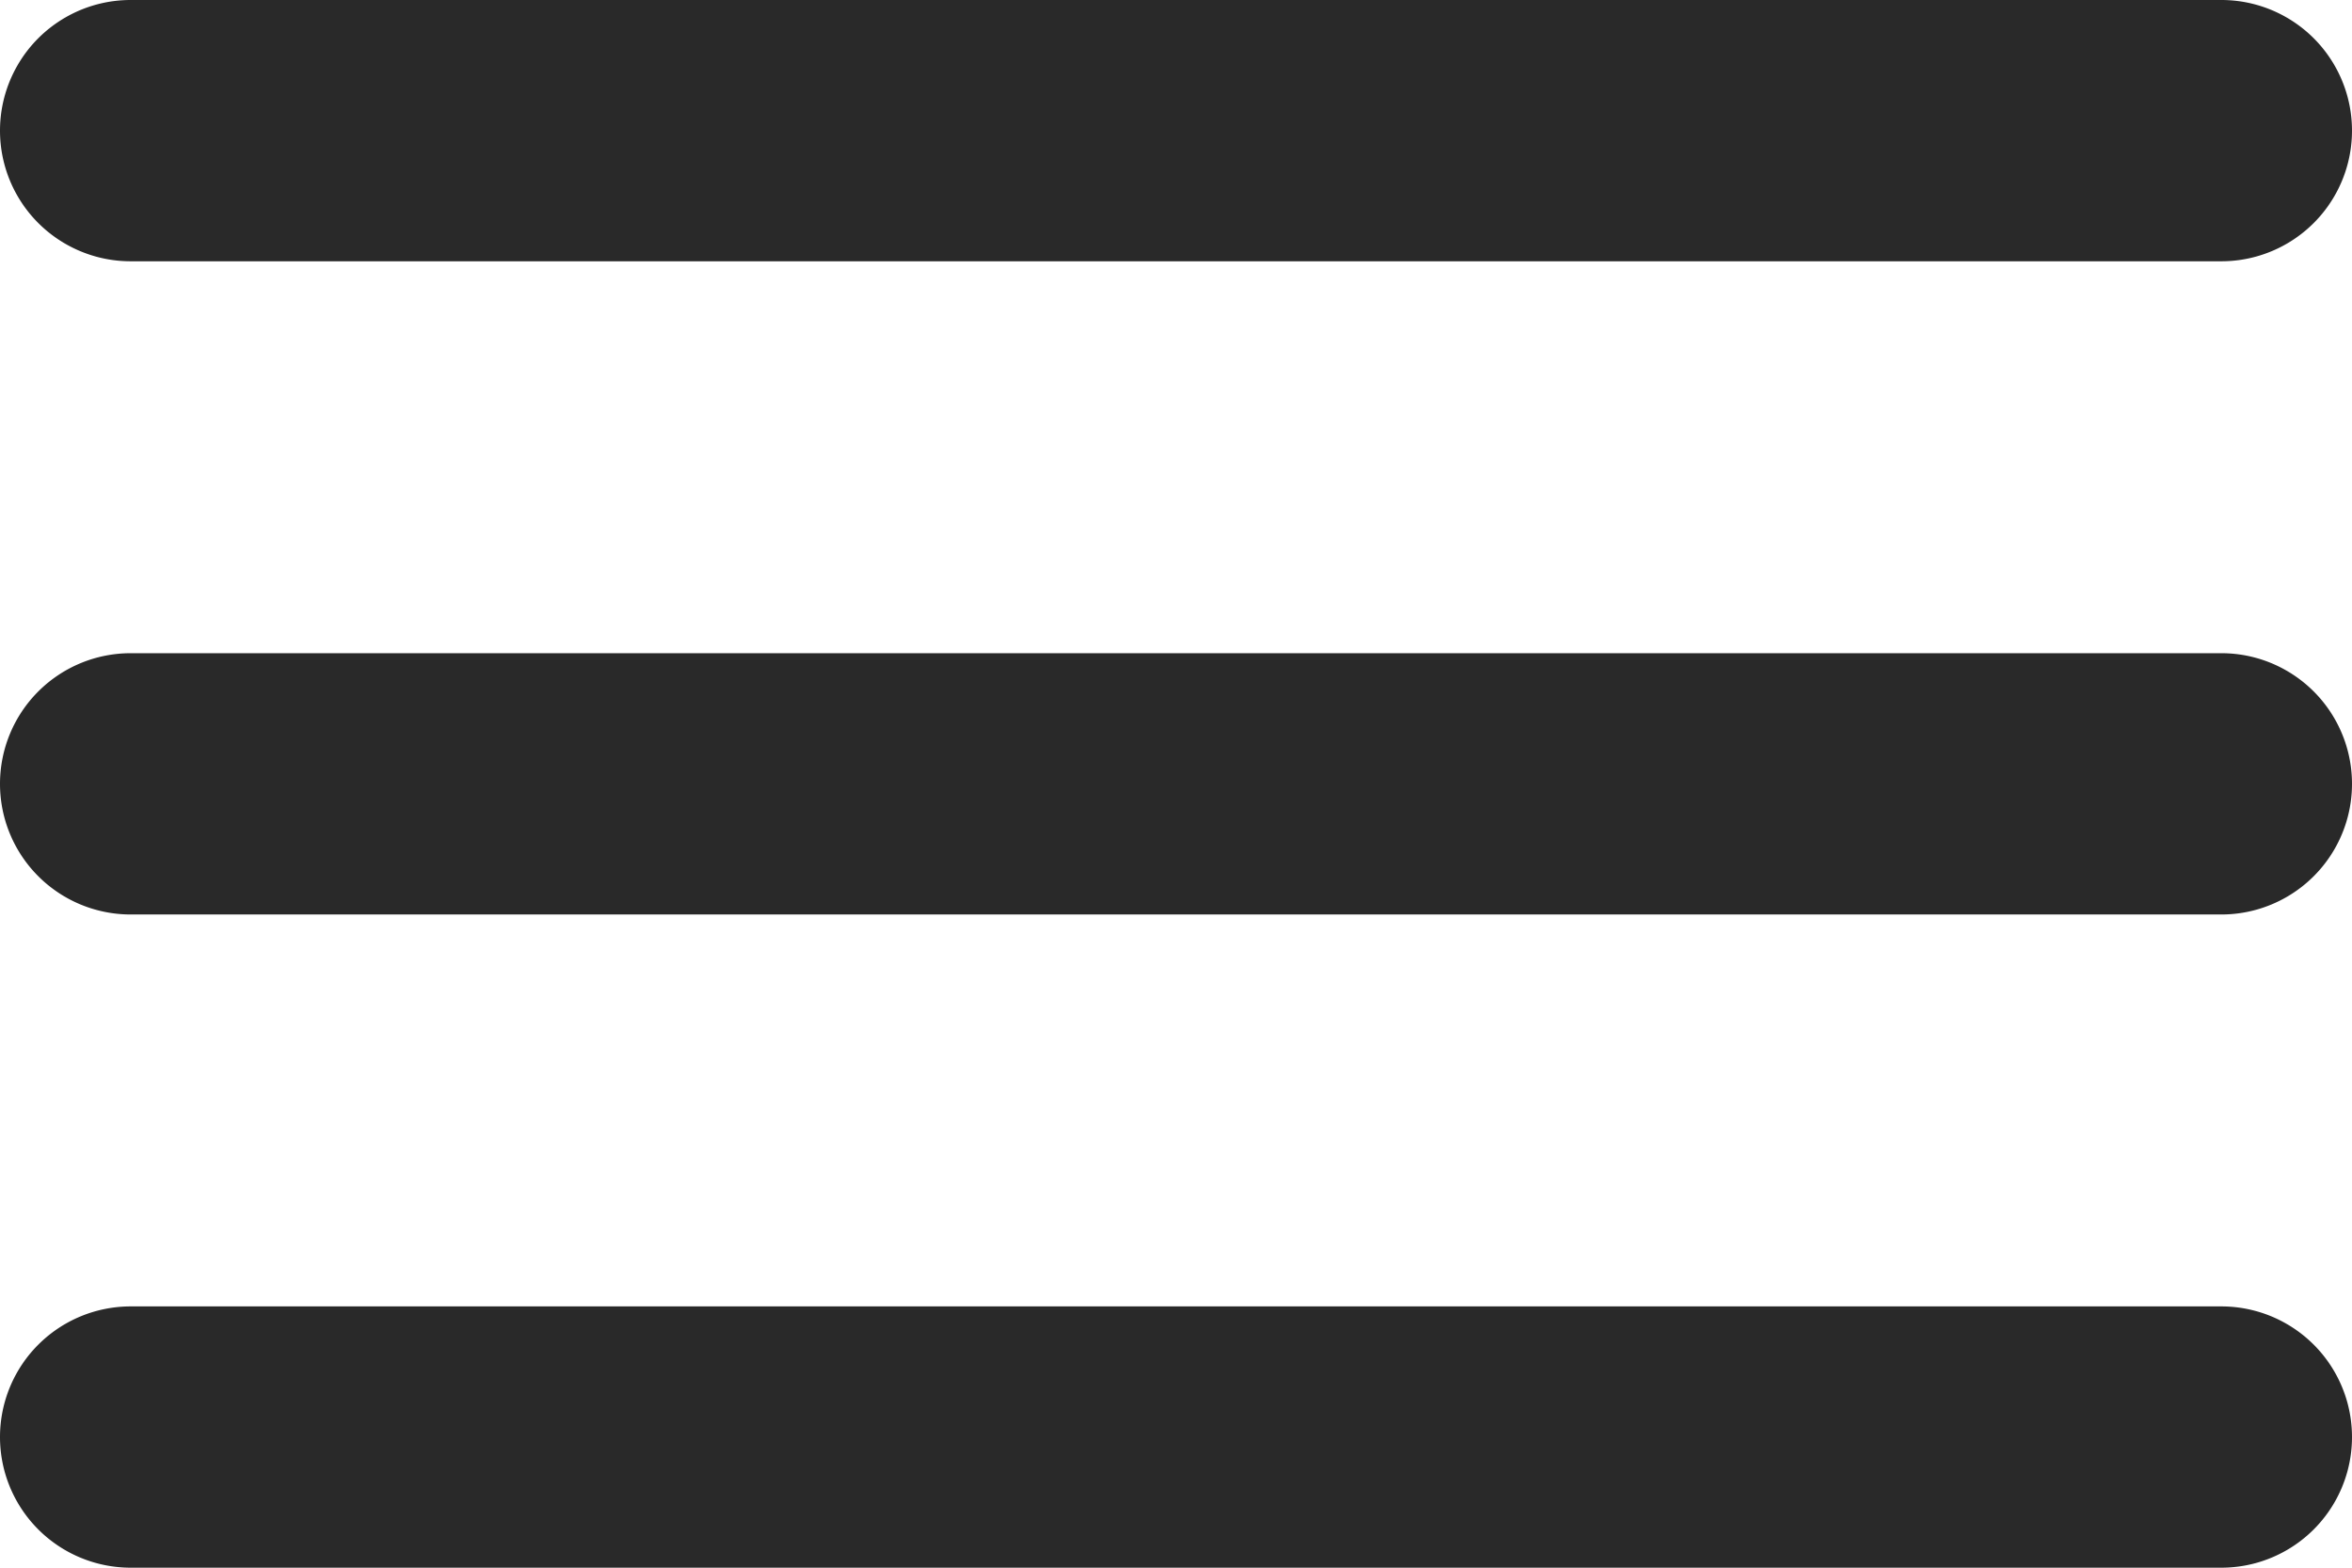 <svg xmlns="http://www.w3.org/2000/svg" width="18" height="12" fill="none"><path fill="#292929" d="M0 11a1 1 0 0 0 1 1h16a1 1 0 1 0 0-2H1a1 1 0 0 0-1 1m0-5a1 1 0 0 0 1 1h16a1 1 0 1 0 0-2H1a1 1 0 0 0-1 1m1-6a1 1 0 0 0 0 2h16a1 1 0 1 0 0-2z"/></svg>
